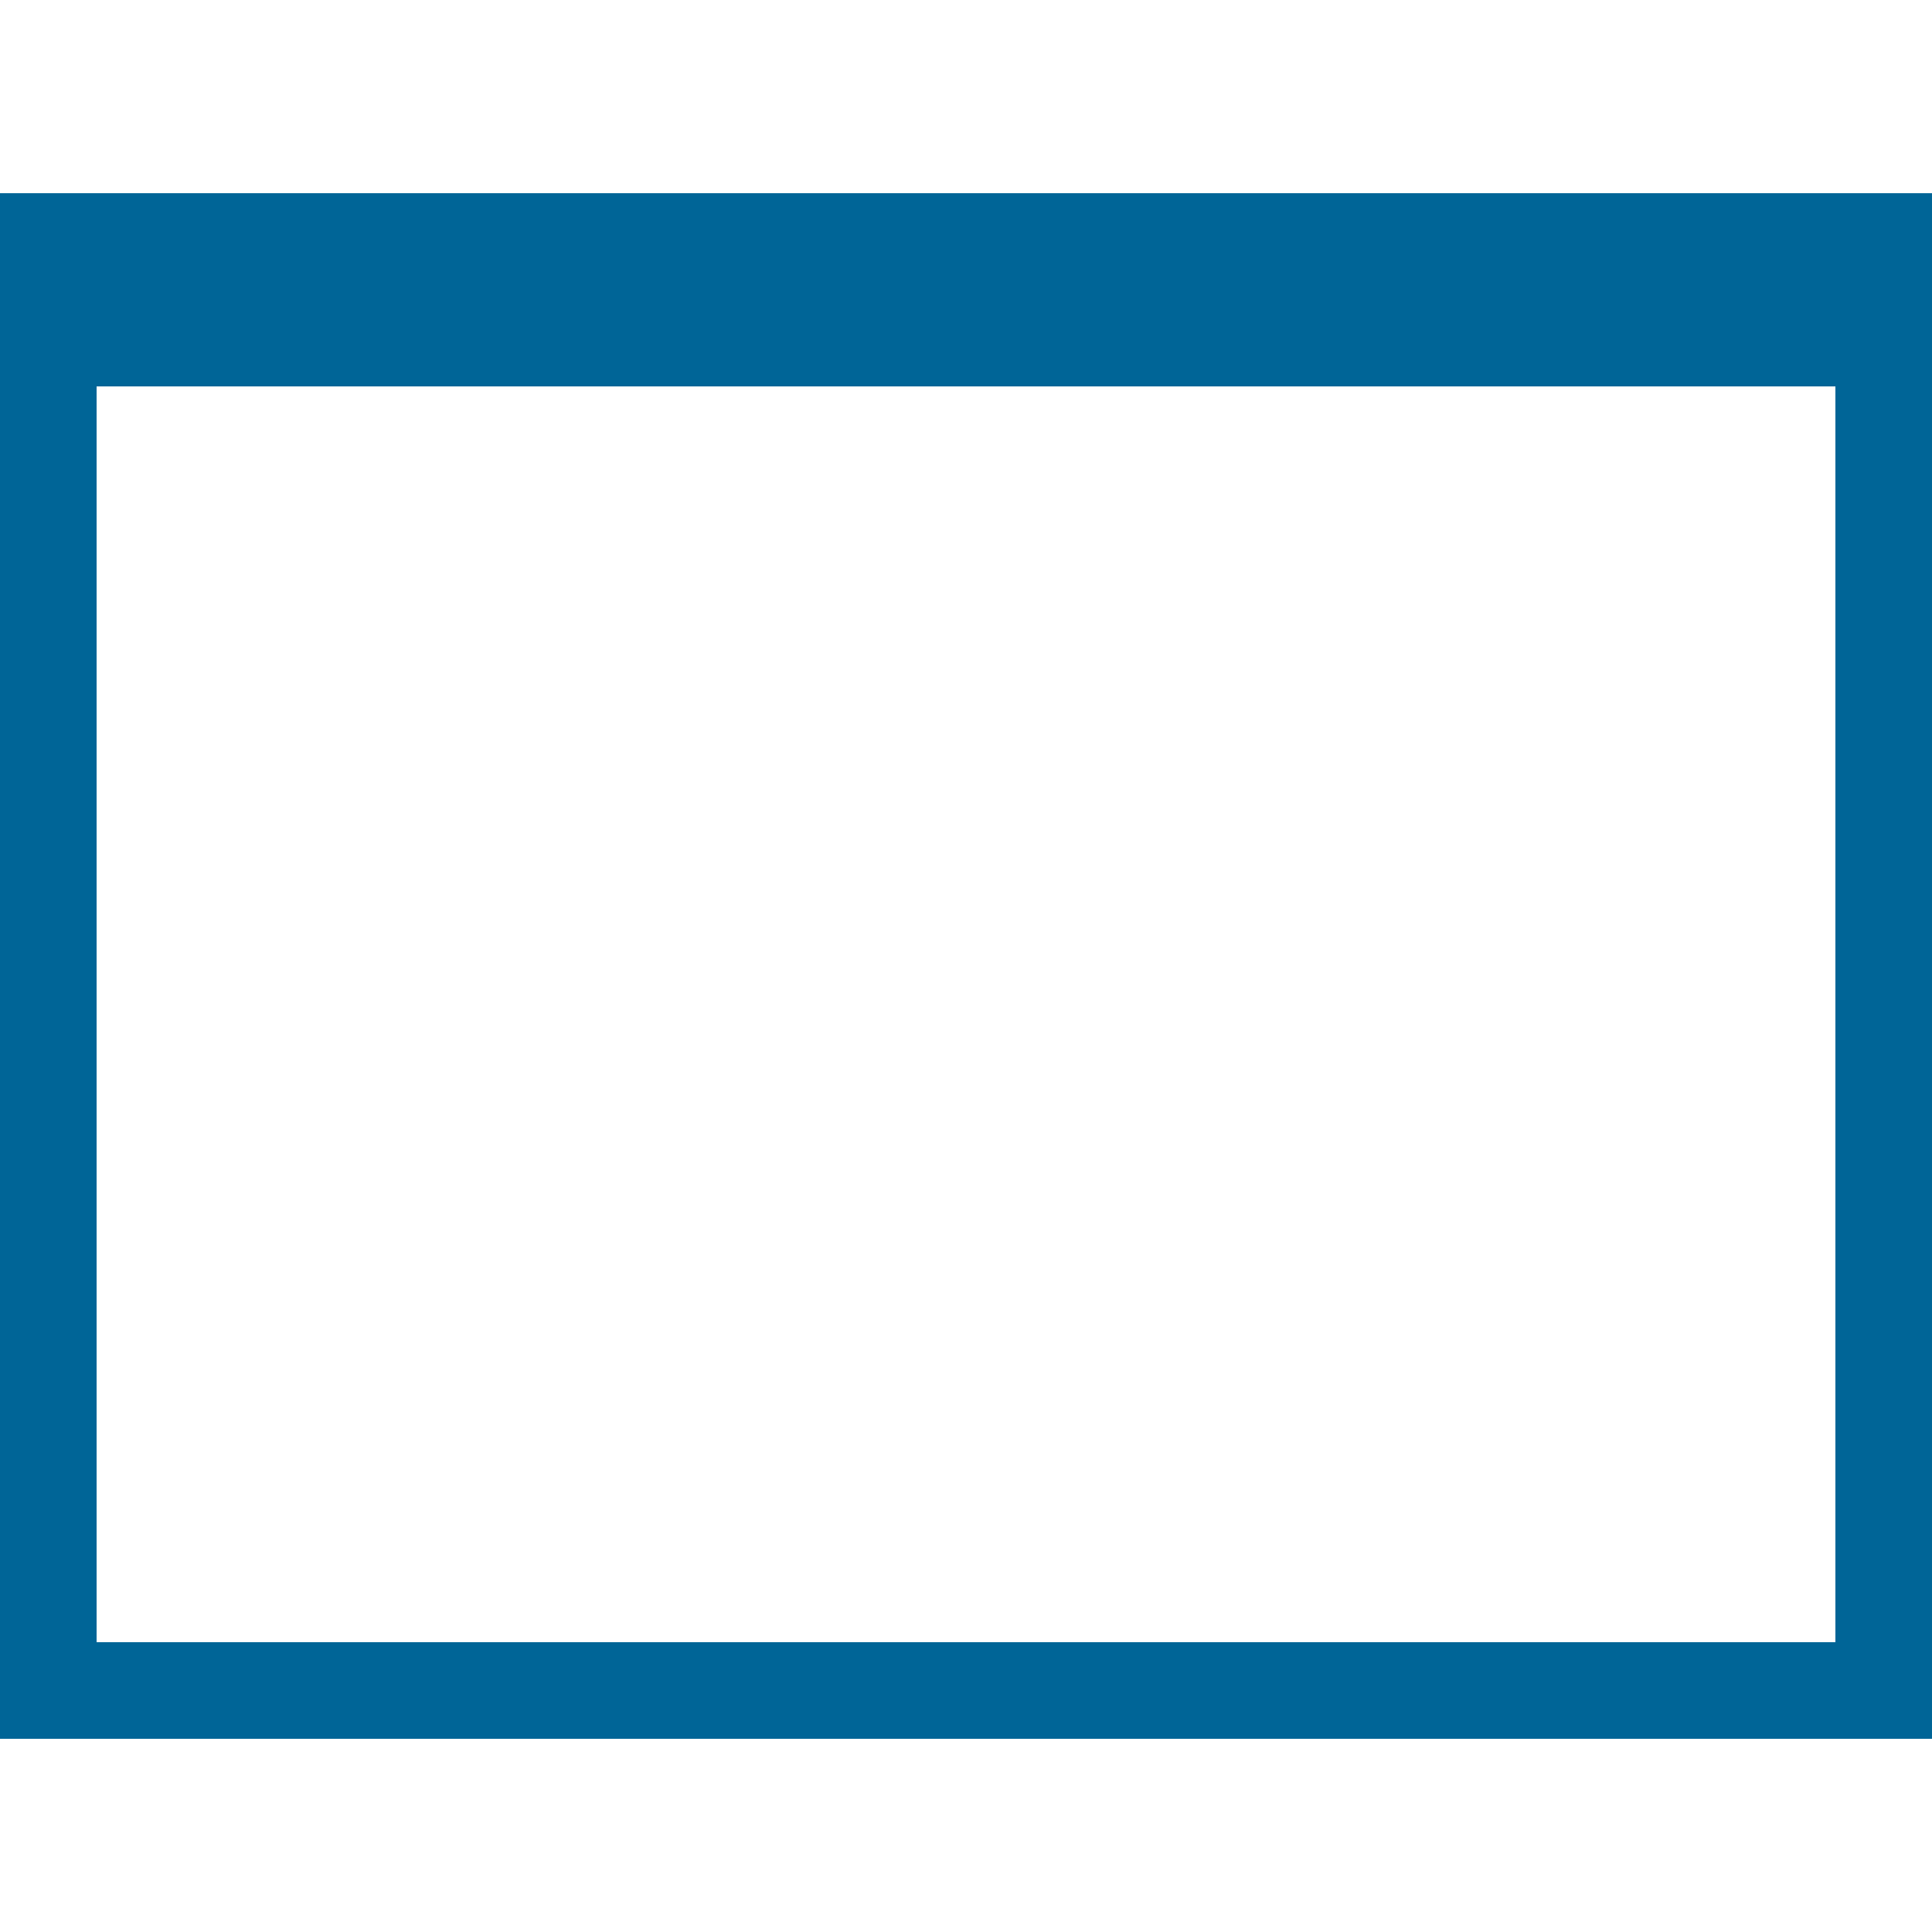 <svg xmlns="http://www.w3.org/2000/svg" width="20" height="20" viewBox="0 0 20 20">
  <g fill="none" fill-rule="evenodd">
    <rect width="20" height="20"/>
    <path fill="#006597" d="M0,2 L20,2 L20,18 L0,18 L0,2 Z M1,4 L1,17 L19,17 L19,4 L1,4 Z"/>
  </g>
</svg>
